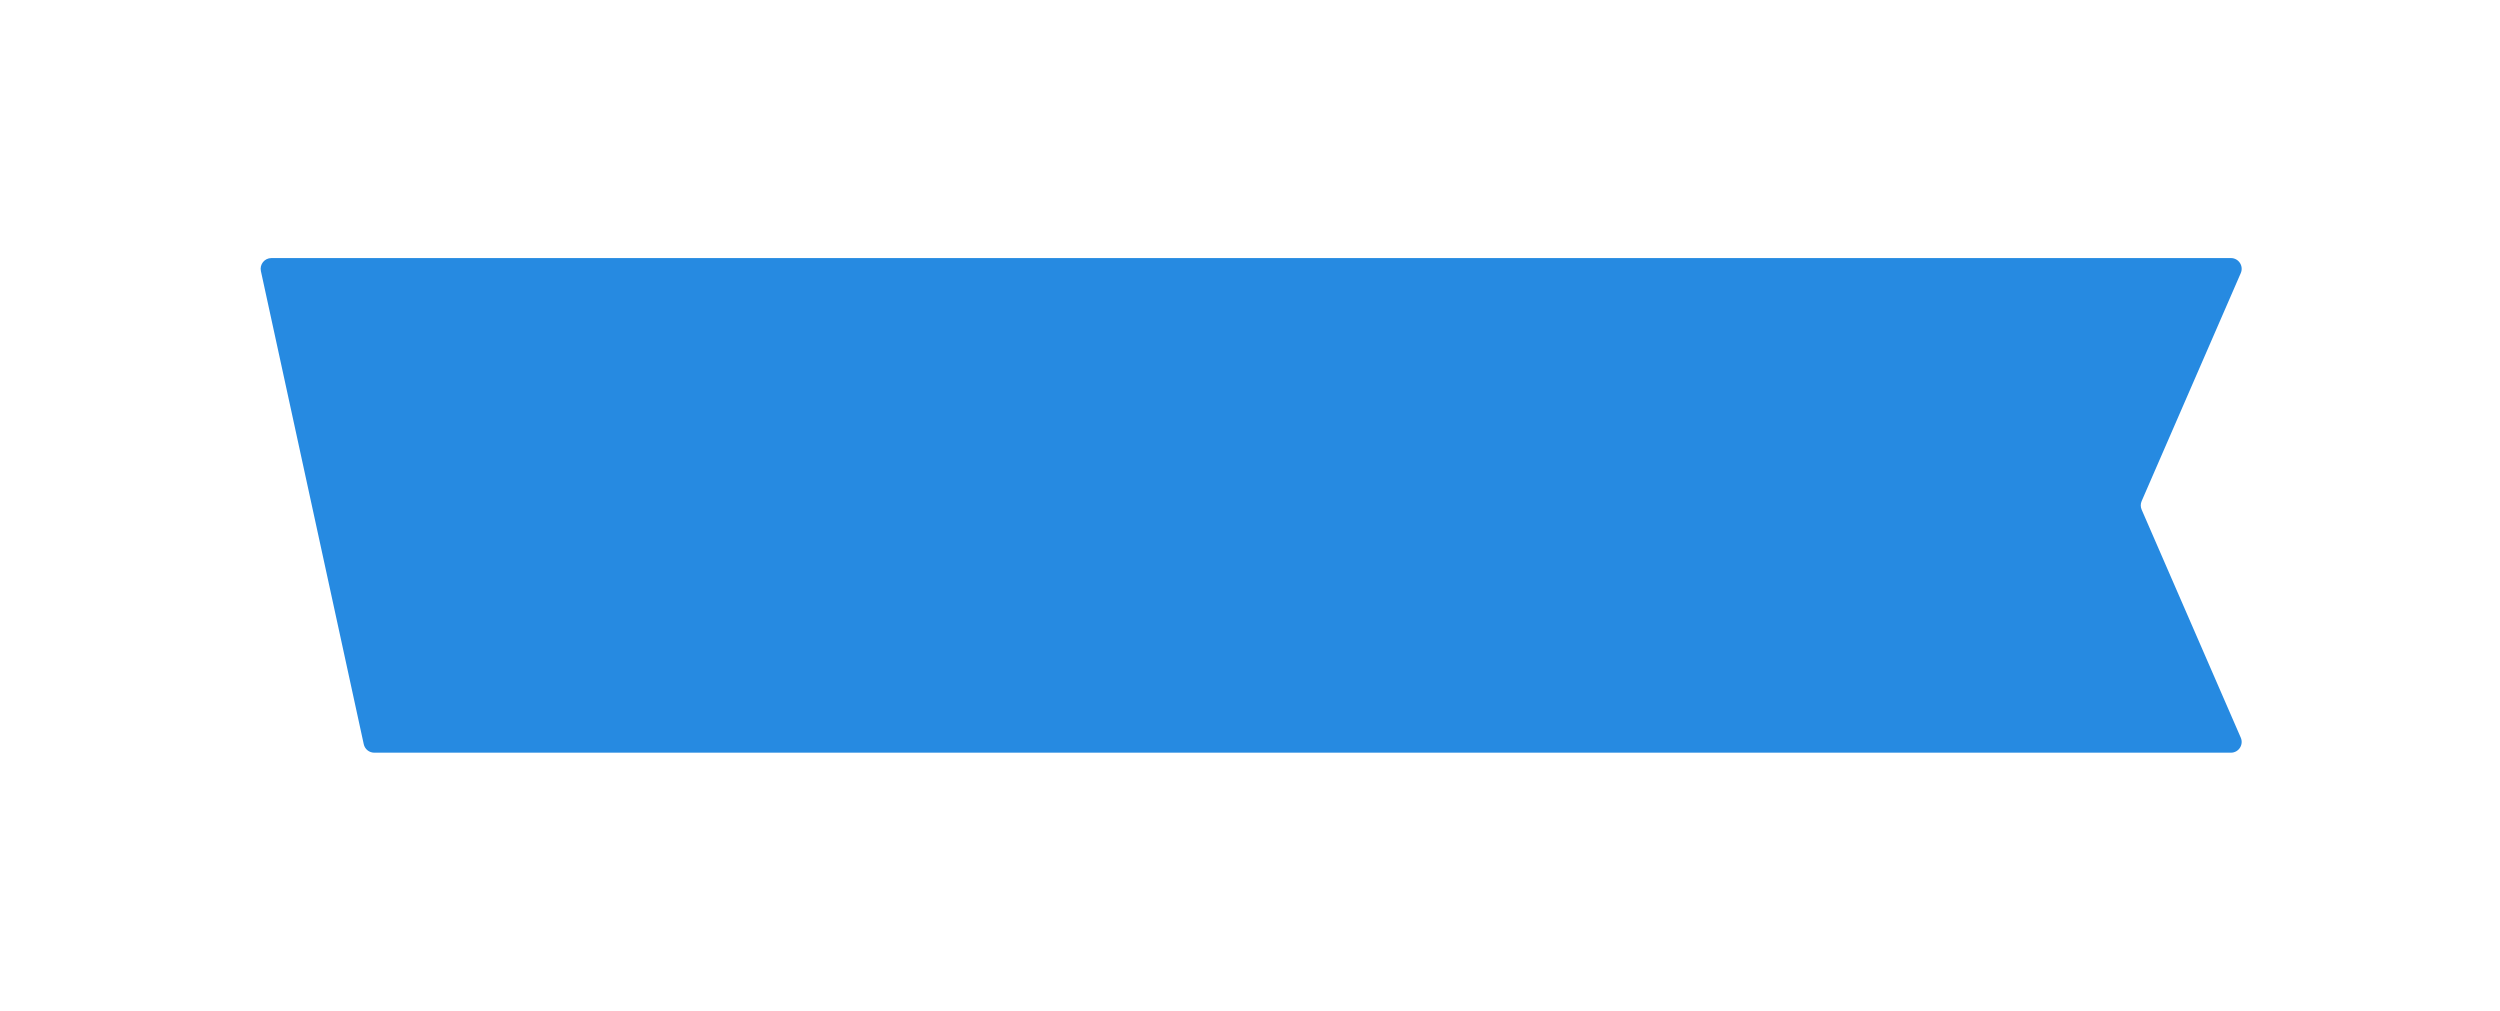 <svg width="465" height="188" viewBox="0 0 465 188" fill="none" xmlns="http://www.w3.org/2000/svg">
<g filter="url(#filter0_d)">
<path d="M48.527 38.425C48.256 37.178 49.206 36 50.481 36H414.95C416.39 36 417.358 37.477 416.784 38.797L398.347 81.203C398.126 81.711 398.126 82.289 398.347 82.797L416.784 125.203C417.358 126.523 416.39 128 414.95 128H69.612C68.671 128 67.857 127.344 67.658 126.425L48.527 38.425Z" fill="#268AE1"/>
</g>
<defs>
<filter id="filter0_d" x="0.481" y="0" width="464.471" height="188" filterUnits="userSpaceOnUse" color-interpolation-filters="sRGB">
<feFlood flood-opacity="0" result="BackgroundImageFix"/>
<feColorMatrix in="SourceAlpha" type="matrix" values="0 0 0 0 0 0 0 0 0 0 0 0 0 0 0 0 0 0 127 0"/>
<feOffset dy="12"/>
<feGaussianBlur stdDeviation="24"/>
<feColorMatrix type="matrix" values="0 0 0 0 0.2 0 0 0 0 0.384 0 0 0 0 0.545 0 0 0 0.08 0"/>
<feBlend mode="normal" in2="BackgroundImageFix" result="effect1_dropShadow"/>
<feBlend mode="normal" in="SourceGraphic" in2="effect1_dropShadow" result="shape"/>
</filter>
</defs>
</svg>
